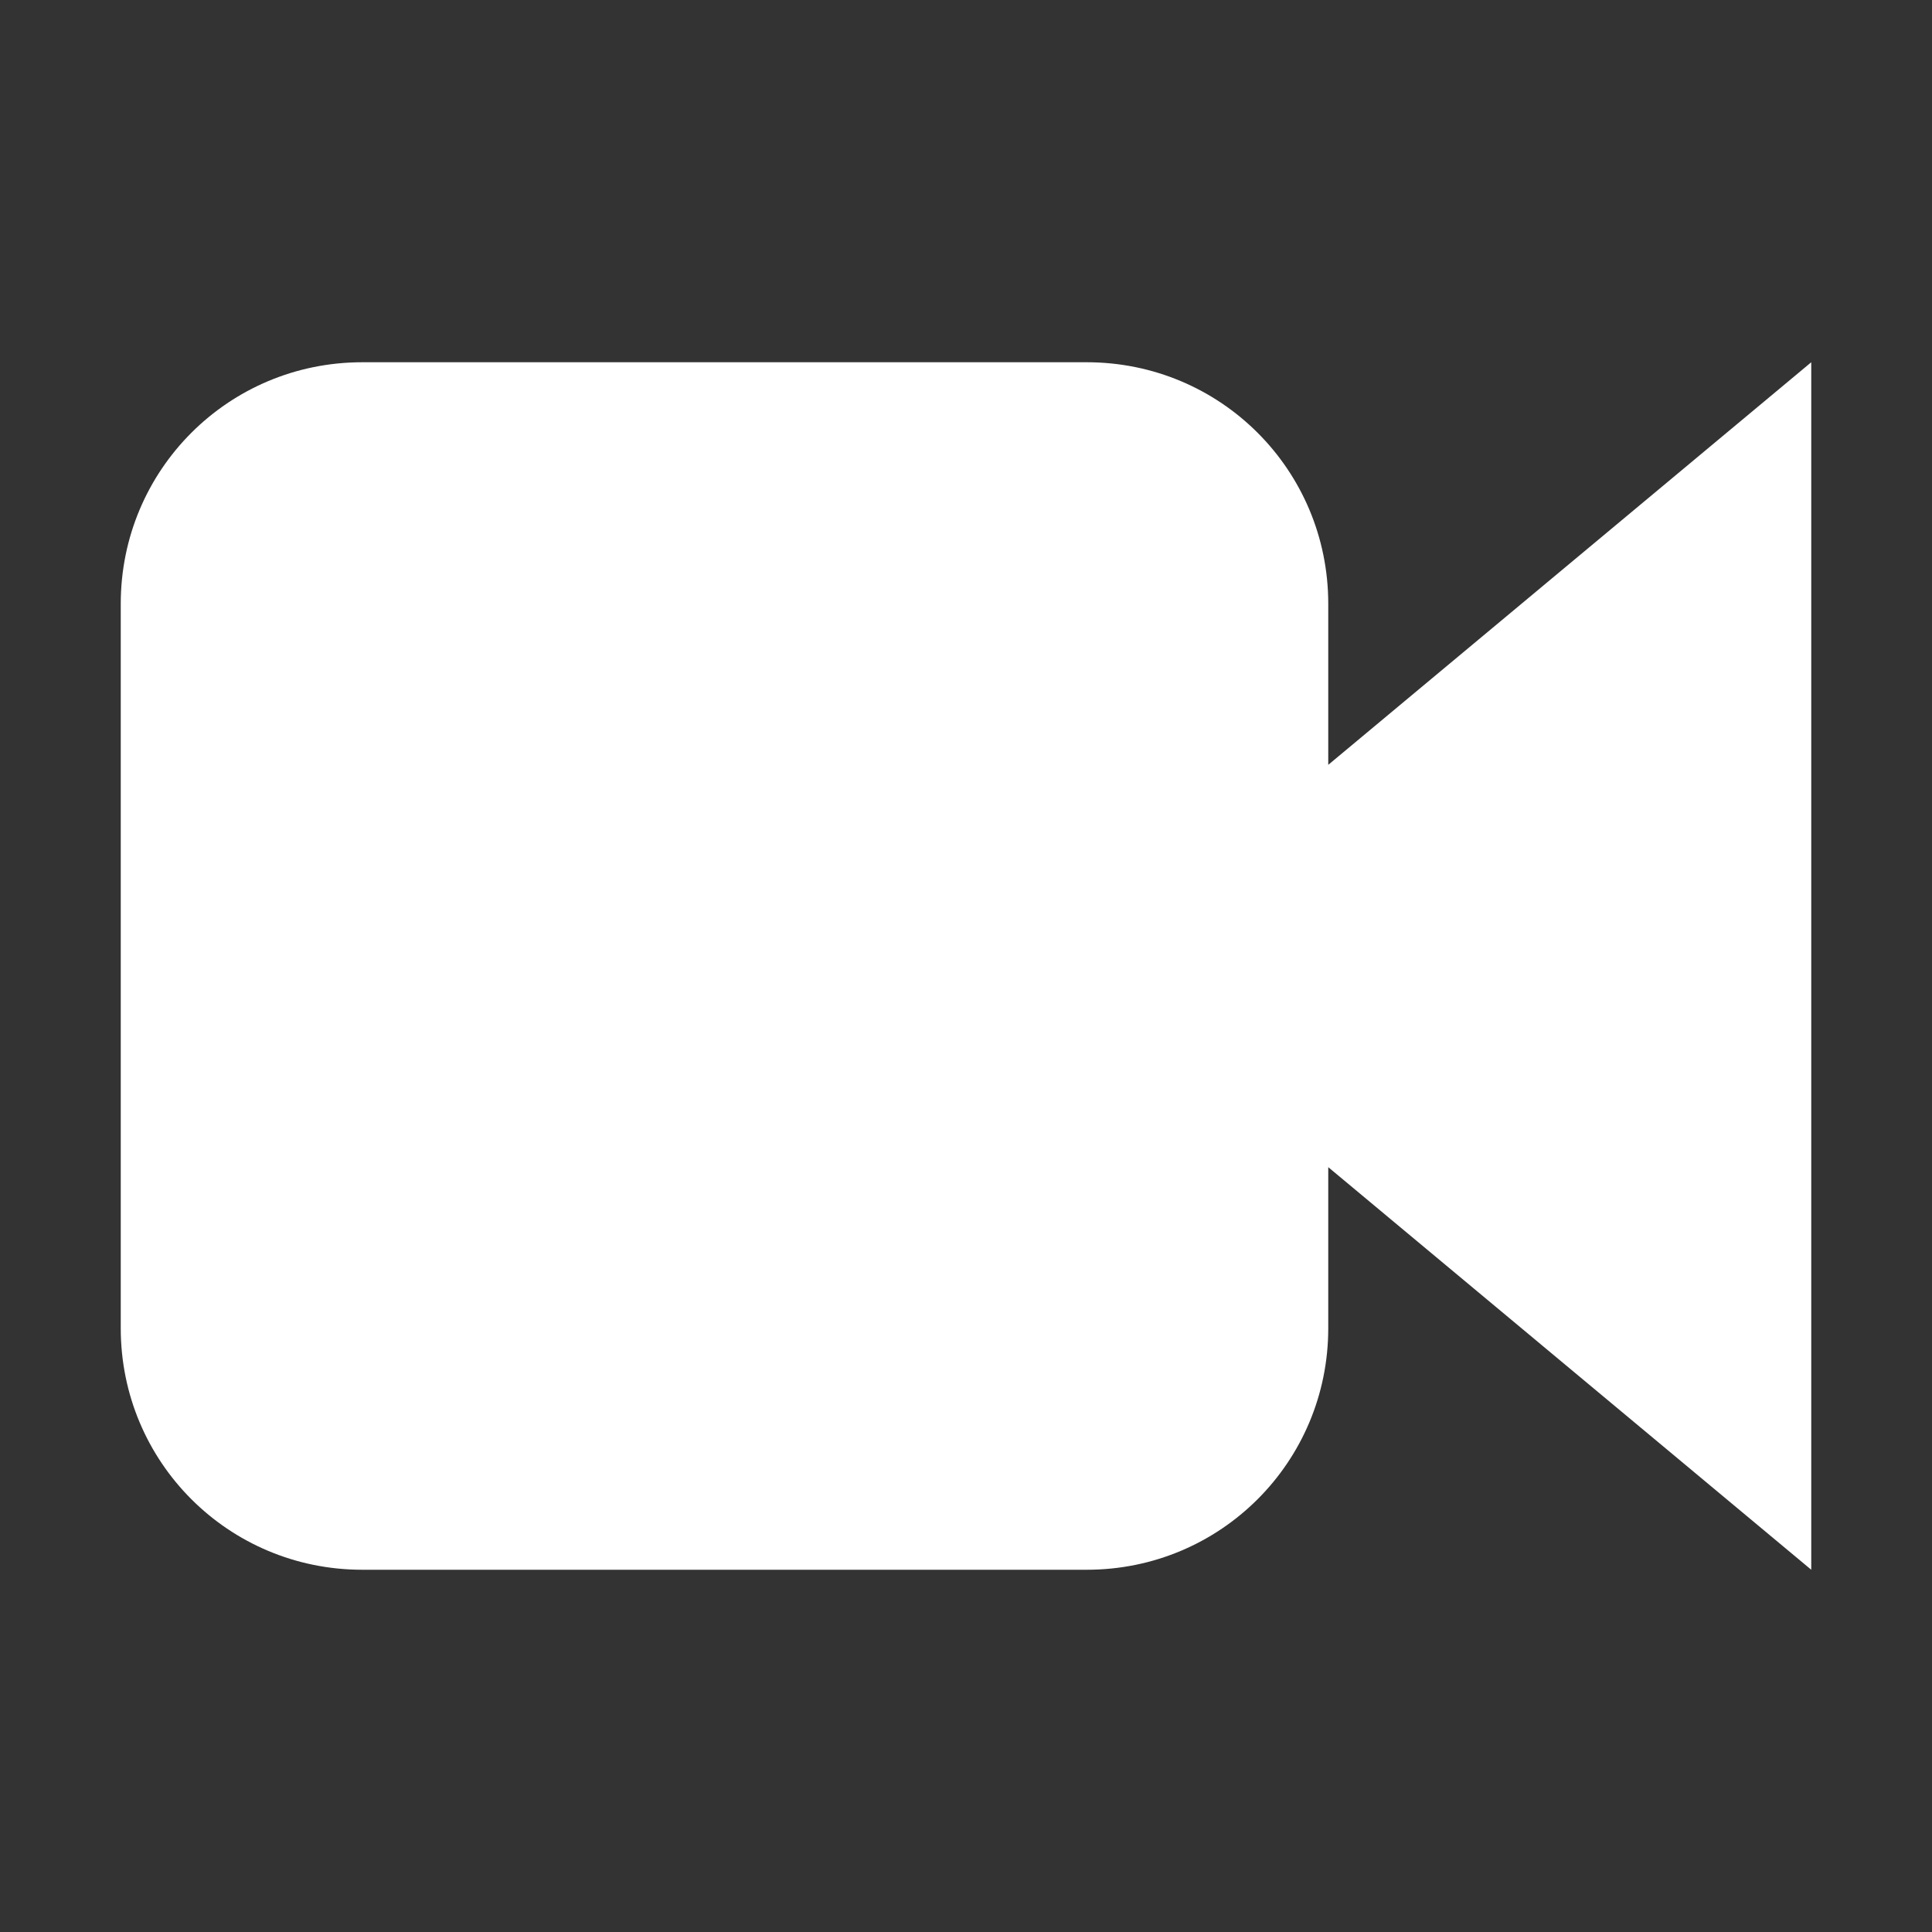 <svg
	xmlns="http://www.w3.org/2000/svg"
	height="16"
	width="16"
	viewbox="0 0 16 16"
	version="1.1">
	<rect width="100%" height="100%" fill="#333333" stroke="none"/>
	<path
		fill="#fff"
		d="M3 3c-1.108 0-2 .892-2 2v6c0 1.108.892 2 2 2h6c1.108 0 2-.892 2-2V9.666L15 13V3l-4 3.334V5c0-1.108-.892-2-2-2z"/>
</svg>
